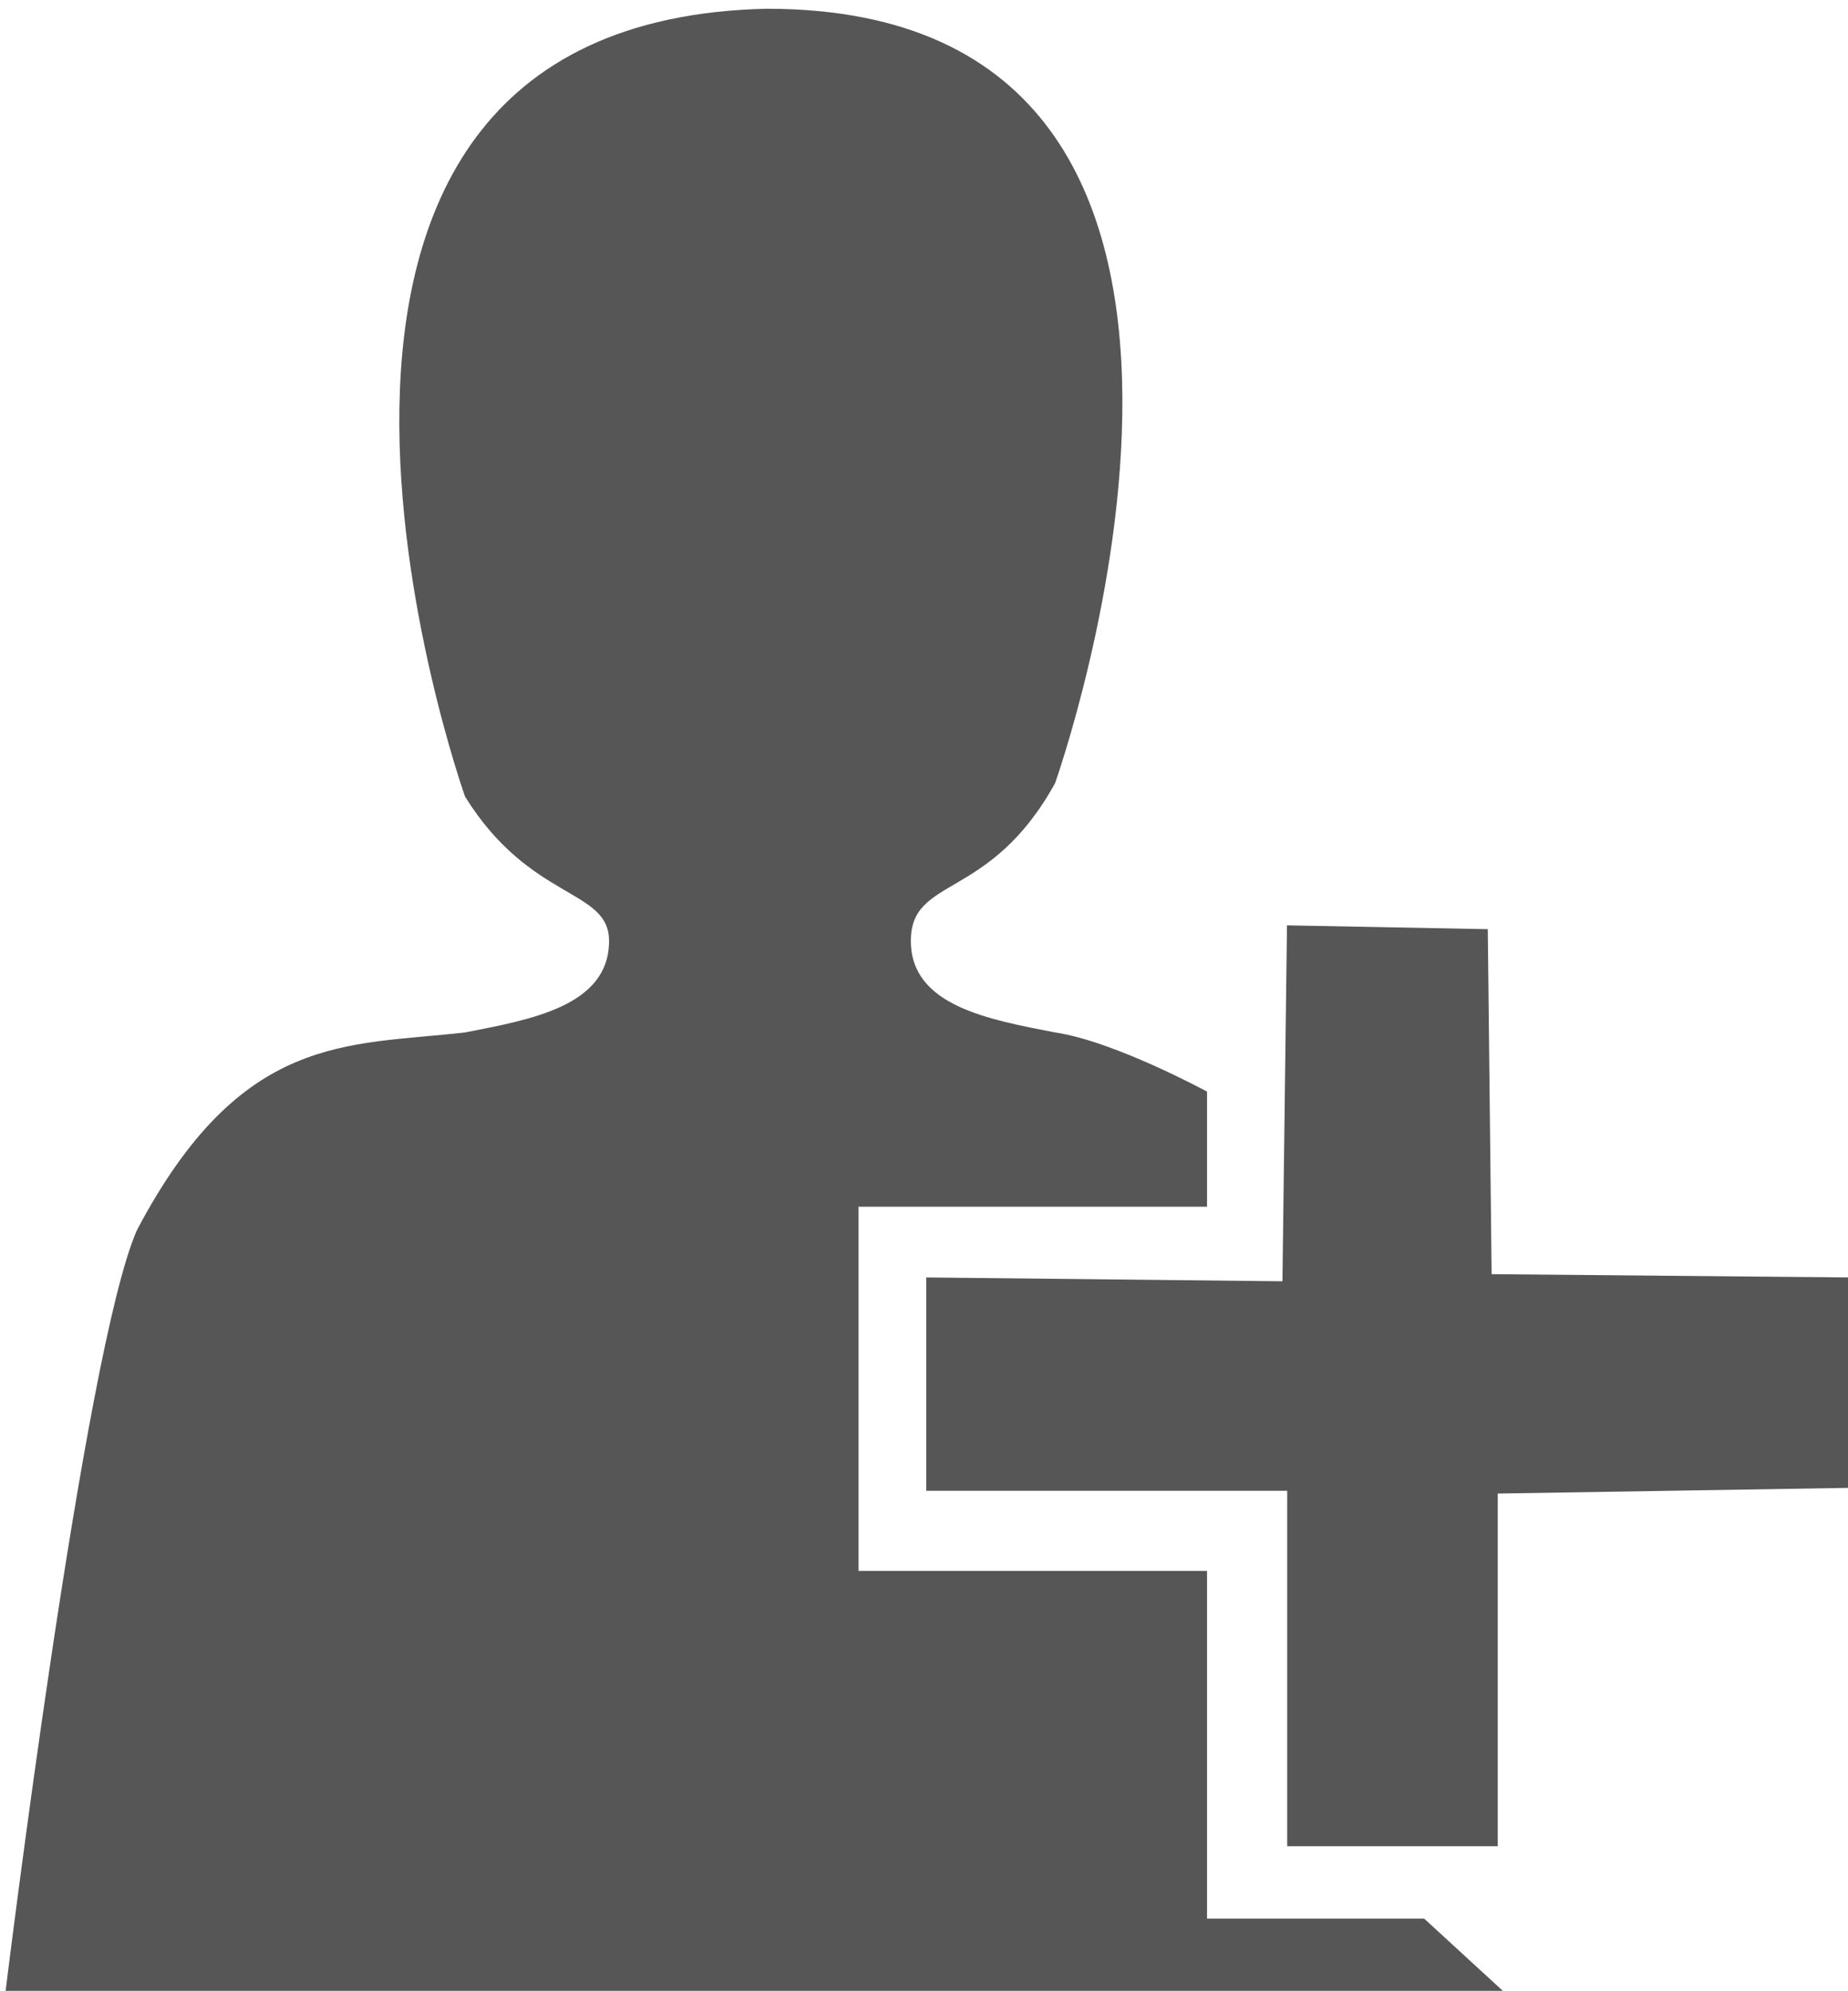 <?xml version="1.0" encoding="UTF-8" standalone="no"?>
<svg width="26px" height="28px" viewBox="0 0 26 28" version="1.1" xmlns="http://www.w3.org/2000/svg" xmlns:xlink="http://www.w3.org/1999/xlink">
    <!-- Generator: Sketch 3.6.1 (26313) - http://www.bohemiancoding.com/sketch -->
    <title>Group 2</title>
    <desc>Created with Sketch.</desc>
    <defs></defs>
    <g id="Page-1" stroke="none" stroke-width="1" fill="none" fill-rule="evenodd">
        <g id="Standart-game" transform="translate(-174, -564)" fill="#565656">
            <g id="Group-2" transform="translate(174, 564)">
                <g id="Копия-people">
                    <path d="M20.037,26.979 L16.982,26.979 L16.982,22.09 L12.079,22.09 L12.079,16.969 L16.982,16.969 L16.982,15.35 C16.982,15.35 15.676,14.64 14.844,14.518 C13.925,14.338 12.815,14.149 12.815,13.231 C12.815,12.31 13.925,12.679 14.844,11.013 C14.844,11.013 18.721,0.123 10.787,0.123 C2.666,0.303 6.543,11.202 6.543,11.202 C7.462,12.679 8.569,12.49 8.569,13.231 C8.569,14.149 7.462,14.338 6.543,14.518 C4.875,14.708 3.395,14.518 1.928,17.295 C1.187,18.954 0.079,27.995 0.079,27.995 L21.144,27.995 L20.037,26.979 Z" id="Fill-3"></path>
                </g>
                <path d="M13.032,17.963 L18.043,18.017 L18.107,13.012 L20.932,13.066 L20.986,17.917 L26.005,17.963 L26.002,20.922 L21.072,21.002 L21.072,25.961 L18.11,25.961 L18.11,20.963 L13.032,20.963 L13.032,17.963 Z" id="Path-552"></path>
            </g>
        </g>
    </g>
</svg>